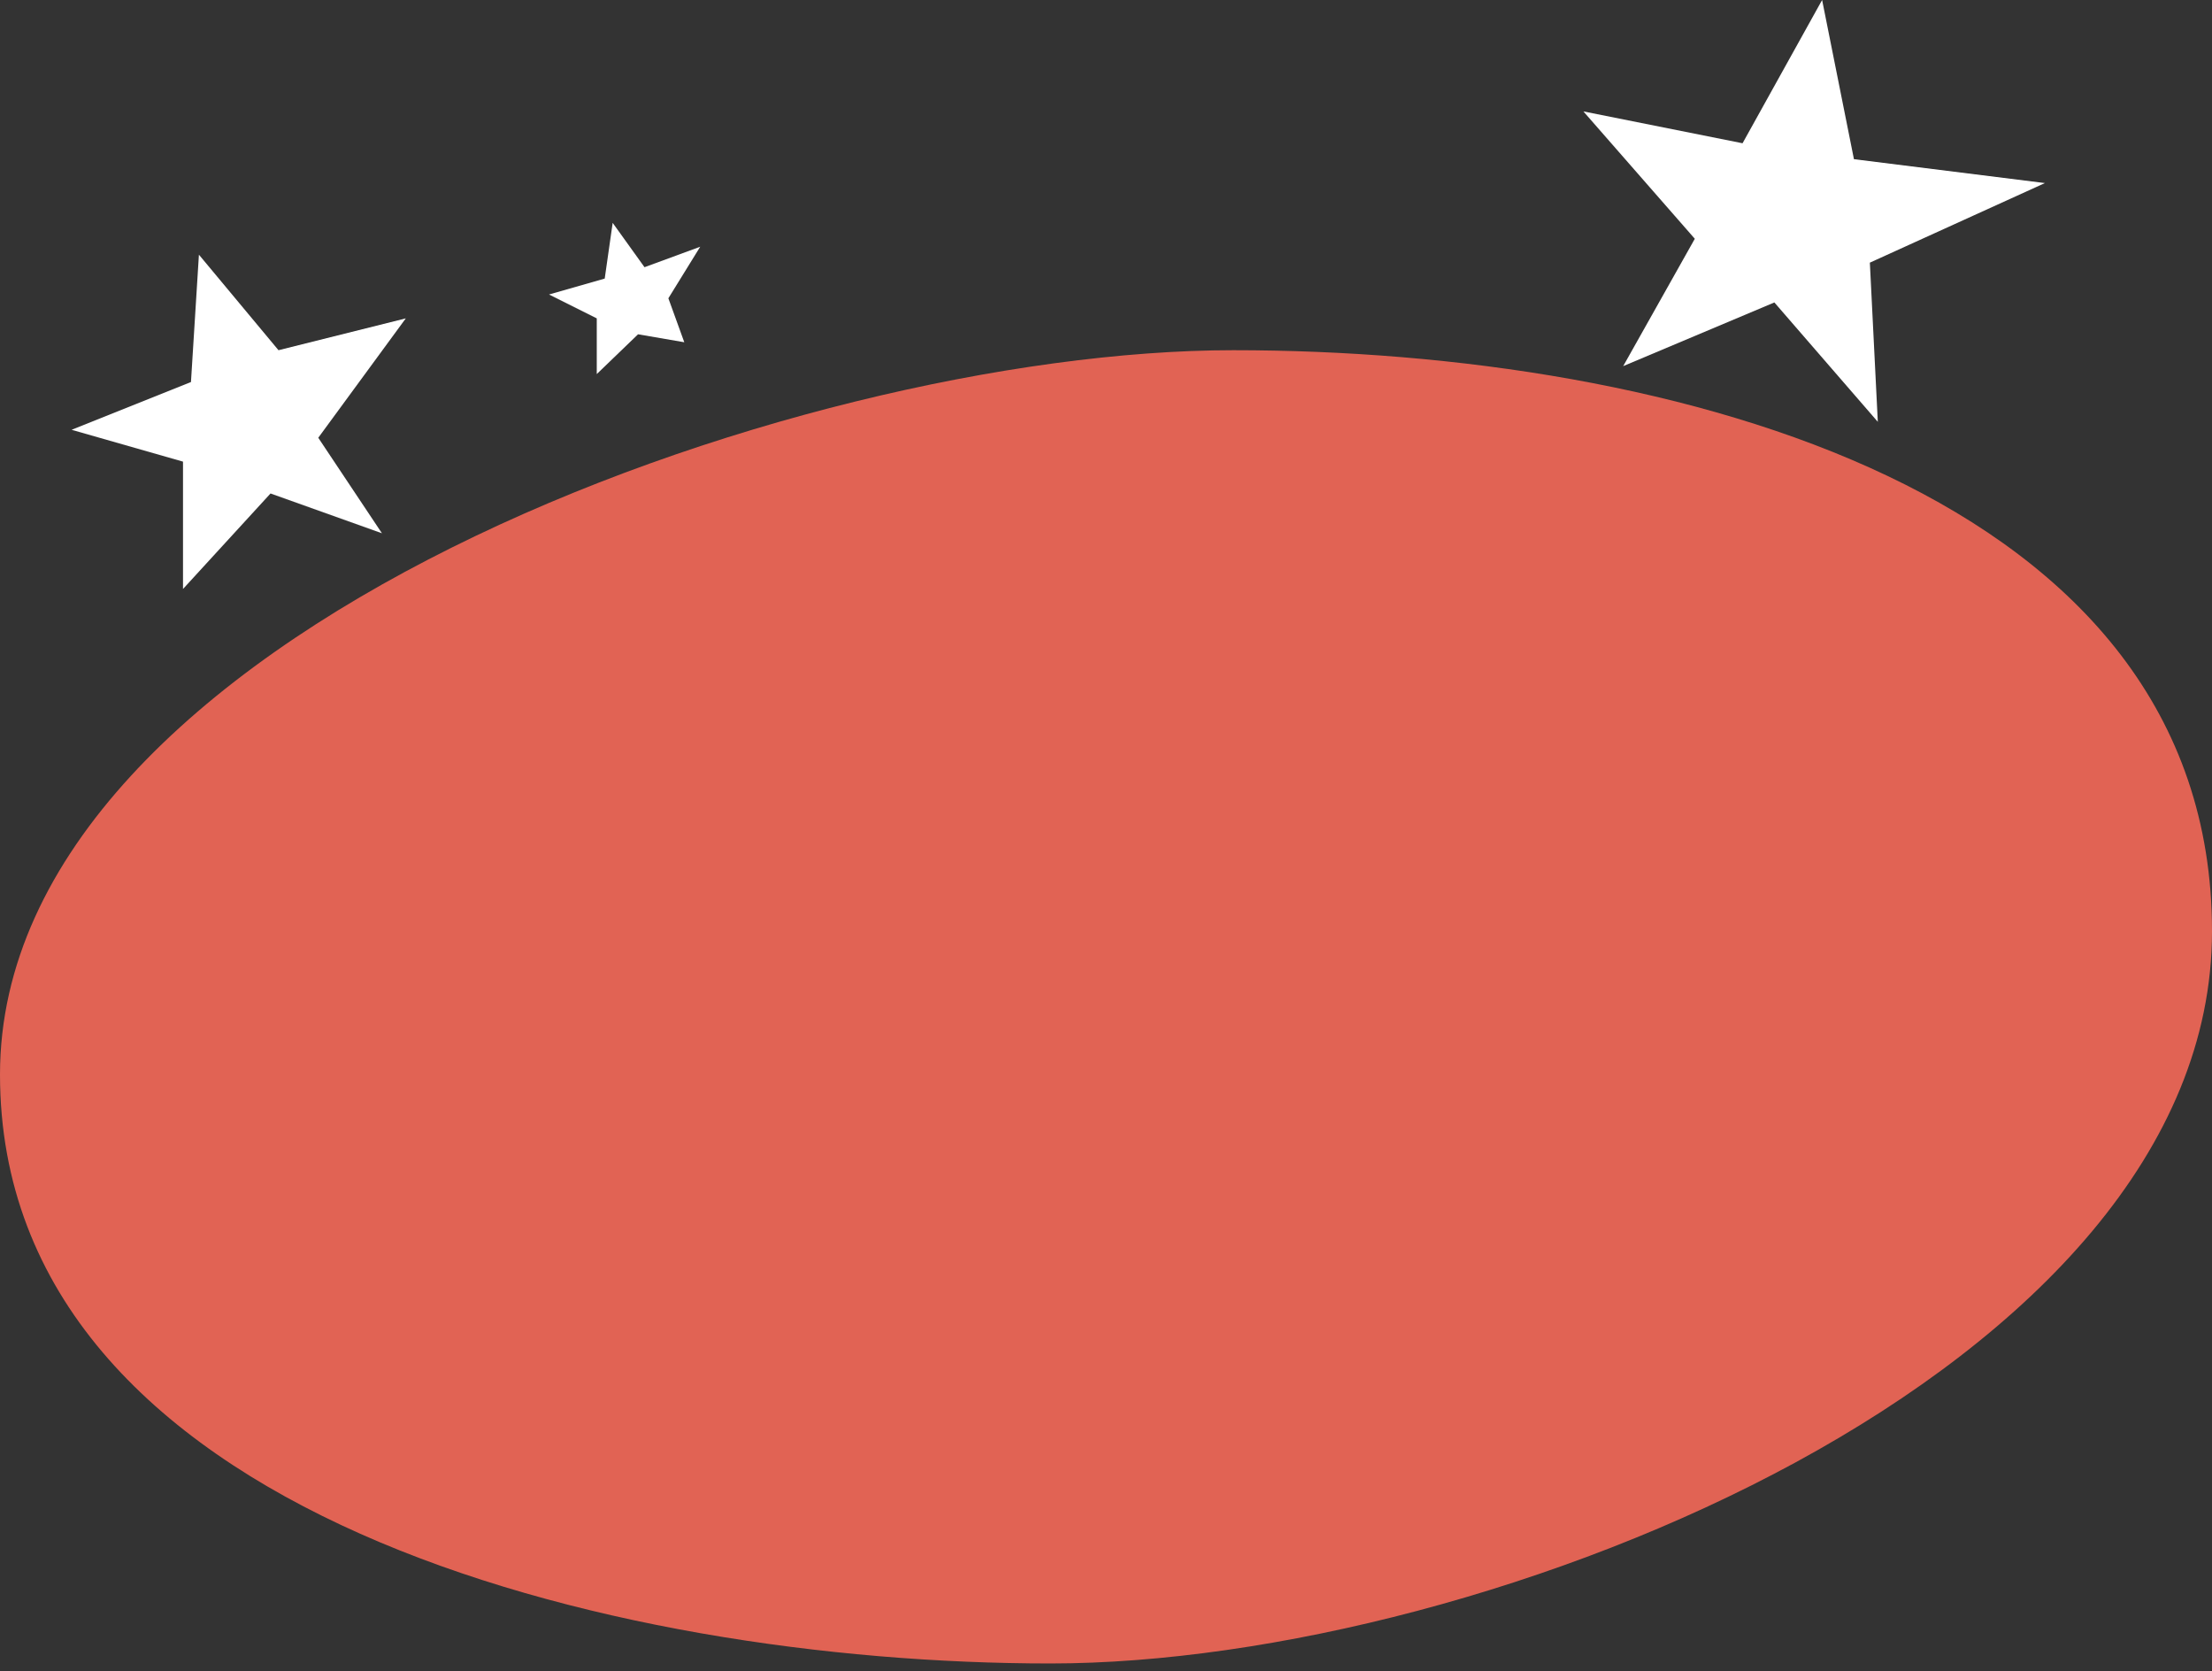 <svg width="139" height="105" viewBox="0 0 139 105" fill="none" xmlns="http://www.w3.org/2000/svg">
<rect x="0" y="0" width="139" height="105" fill="#333333" stroke="none"/>
<path d="M139 58.5C139 86.114 93.614 104.5 66 104.5C38.386 104.5 0 95.114 0 67.5C0 39.886 49.886 22 77.5 22C105.114 22 139 30.886 139 58.5Z" fill="#E16354"/>
<path d="M12 24L12.5 16L17.5 22L25.5 20L20 27.5L24 33.5L17 31L11.5 37V29L4.5 27L12 24Z" fill="white"/>
<path d="M109.5 9L114.5 0L116.5 10L128.5 11.5L117.5 16.5L118 26.5L111.5 19L102 23L106.5 15L99.5 7L109.5 9Z" fill="white"/>
<path d="M38 17.5L38.5 14L40.5 16.786L44 15.5L42 18.738L43 21.5L40.095 21L37.5 23.5V20L34.5 18.5L38 17.5Z" fill="white"/>
</svg>
